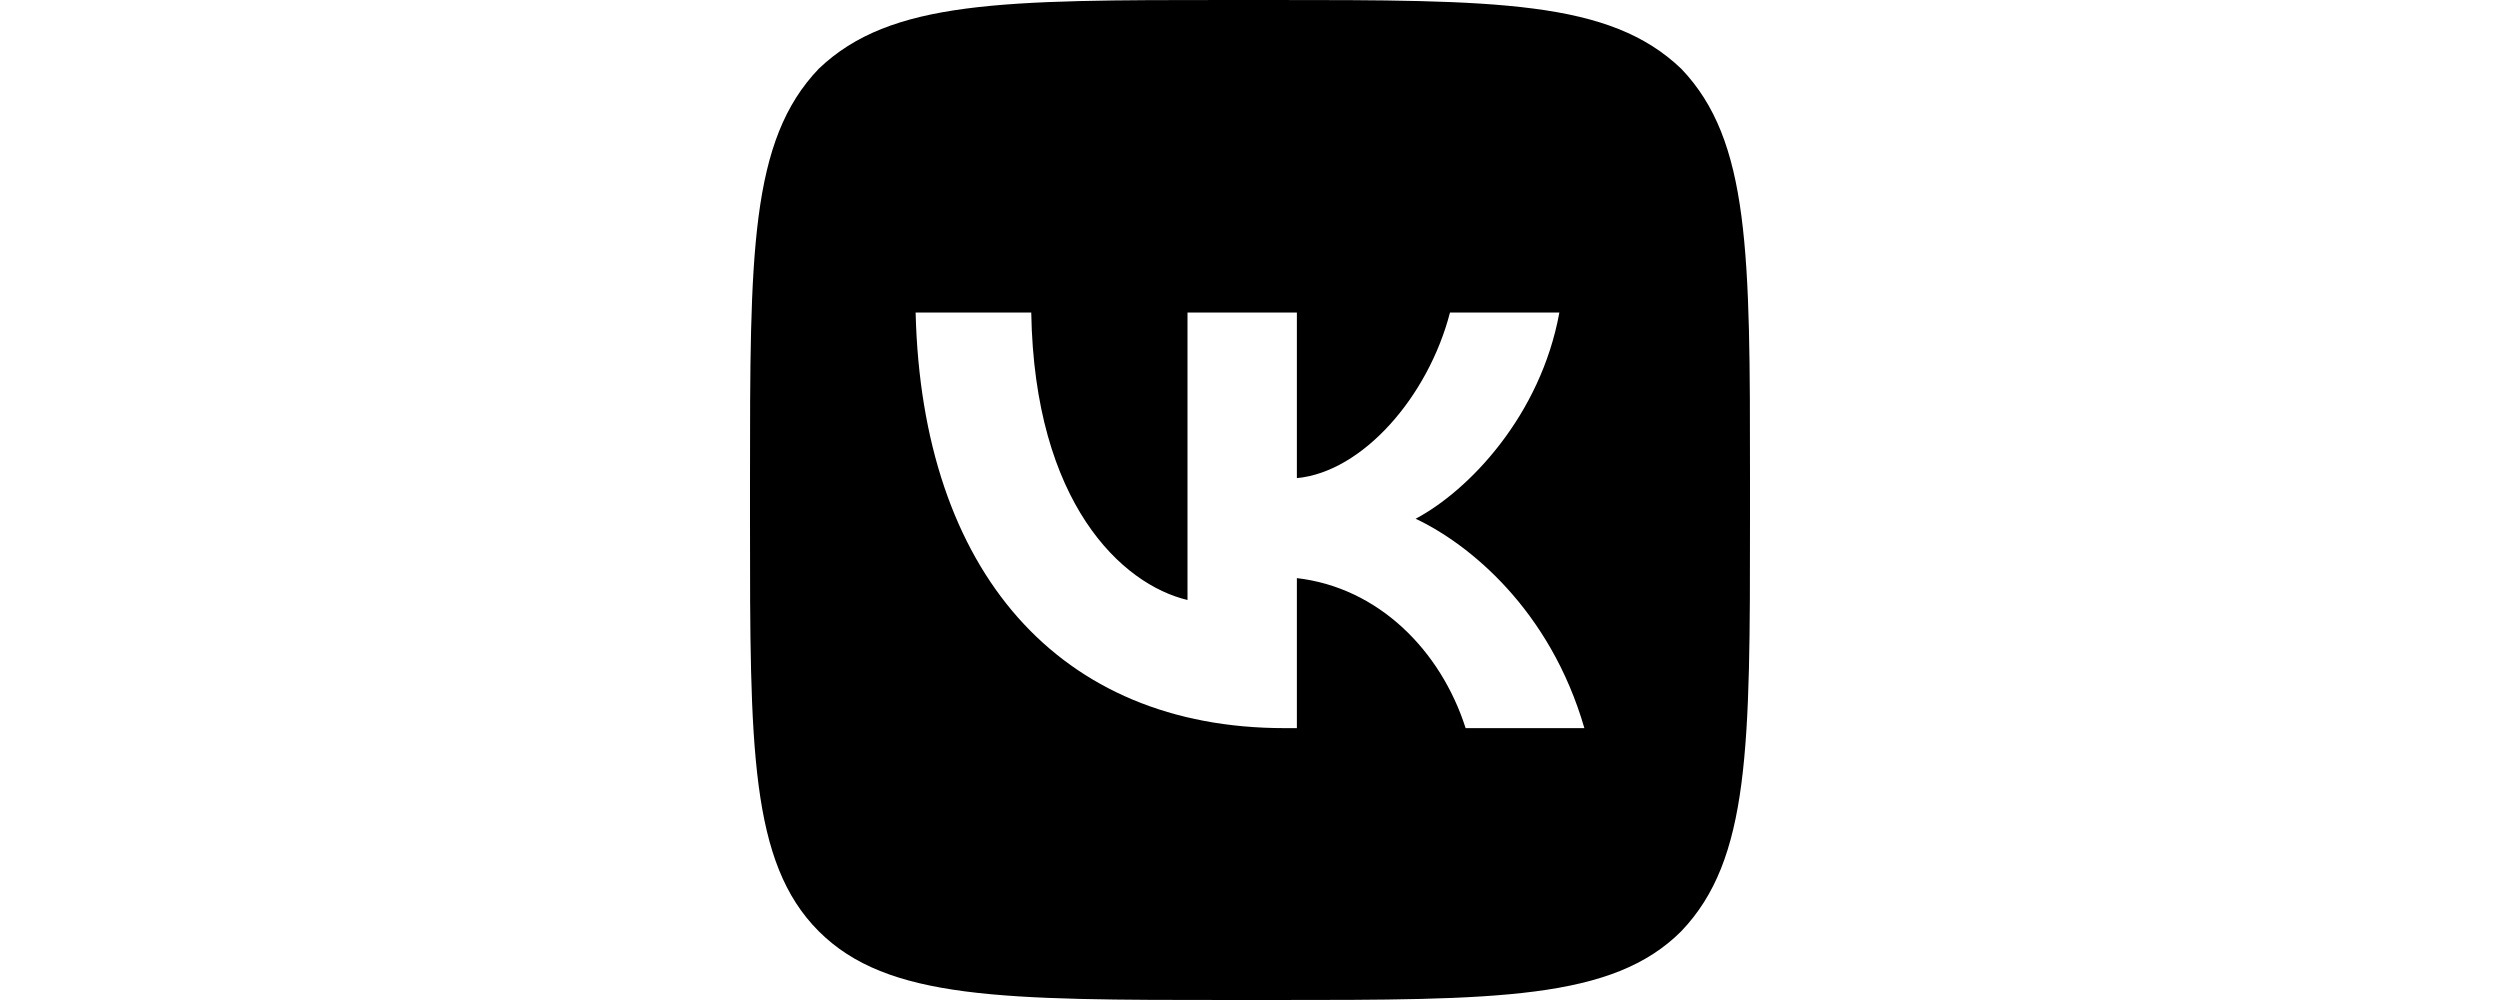 <?xml version="1.0" encoding="UTF-8"?>
<svg id="Camada_1" data-name="Camada 1" xmlns="http://www.w3.org/2000/svg" viewBox="0 0 200 80">
  <path d="M134.5,5.5C128.75,0,119.75,0,101.5,0h-3.25c-18,0-27,0-32.75,5.5-5.5,5.75-5.5,14.75-5.5,33v3.25c0,18,0,27.25,5.5,32.75s14.75,5.5,33,5.5h3.25c18,0,27.25,0,32.75-5.5,5.5-5.75,5.5-14.75,5.5-33v-3.25c0-18,0-27-5.5-32.75Zm-17.25,52.75c-2-6.25-7-11.25-13.5-12v12h-1c-18,0-29-12.5-29.5-33.25h9.25c.25,15.25,7.25,21.75,12.5,23V25h8.75v13.25c5.25-.5,10.5-6.5,12.25-13.25h8.75c-1.5,8.25-7.25,14.25-11.5,16.5,4.25,2,10.75,7.25,13.5,16.75h-9.5Z"/>
</svg>